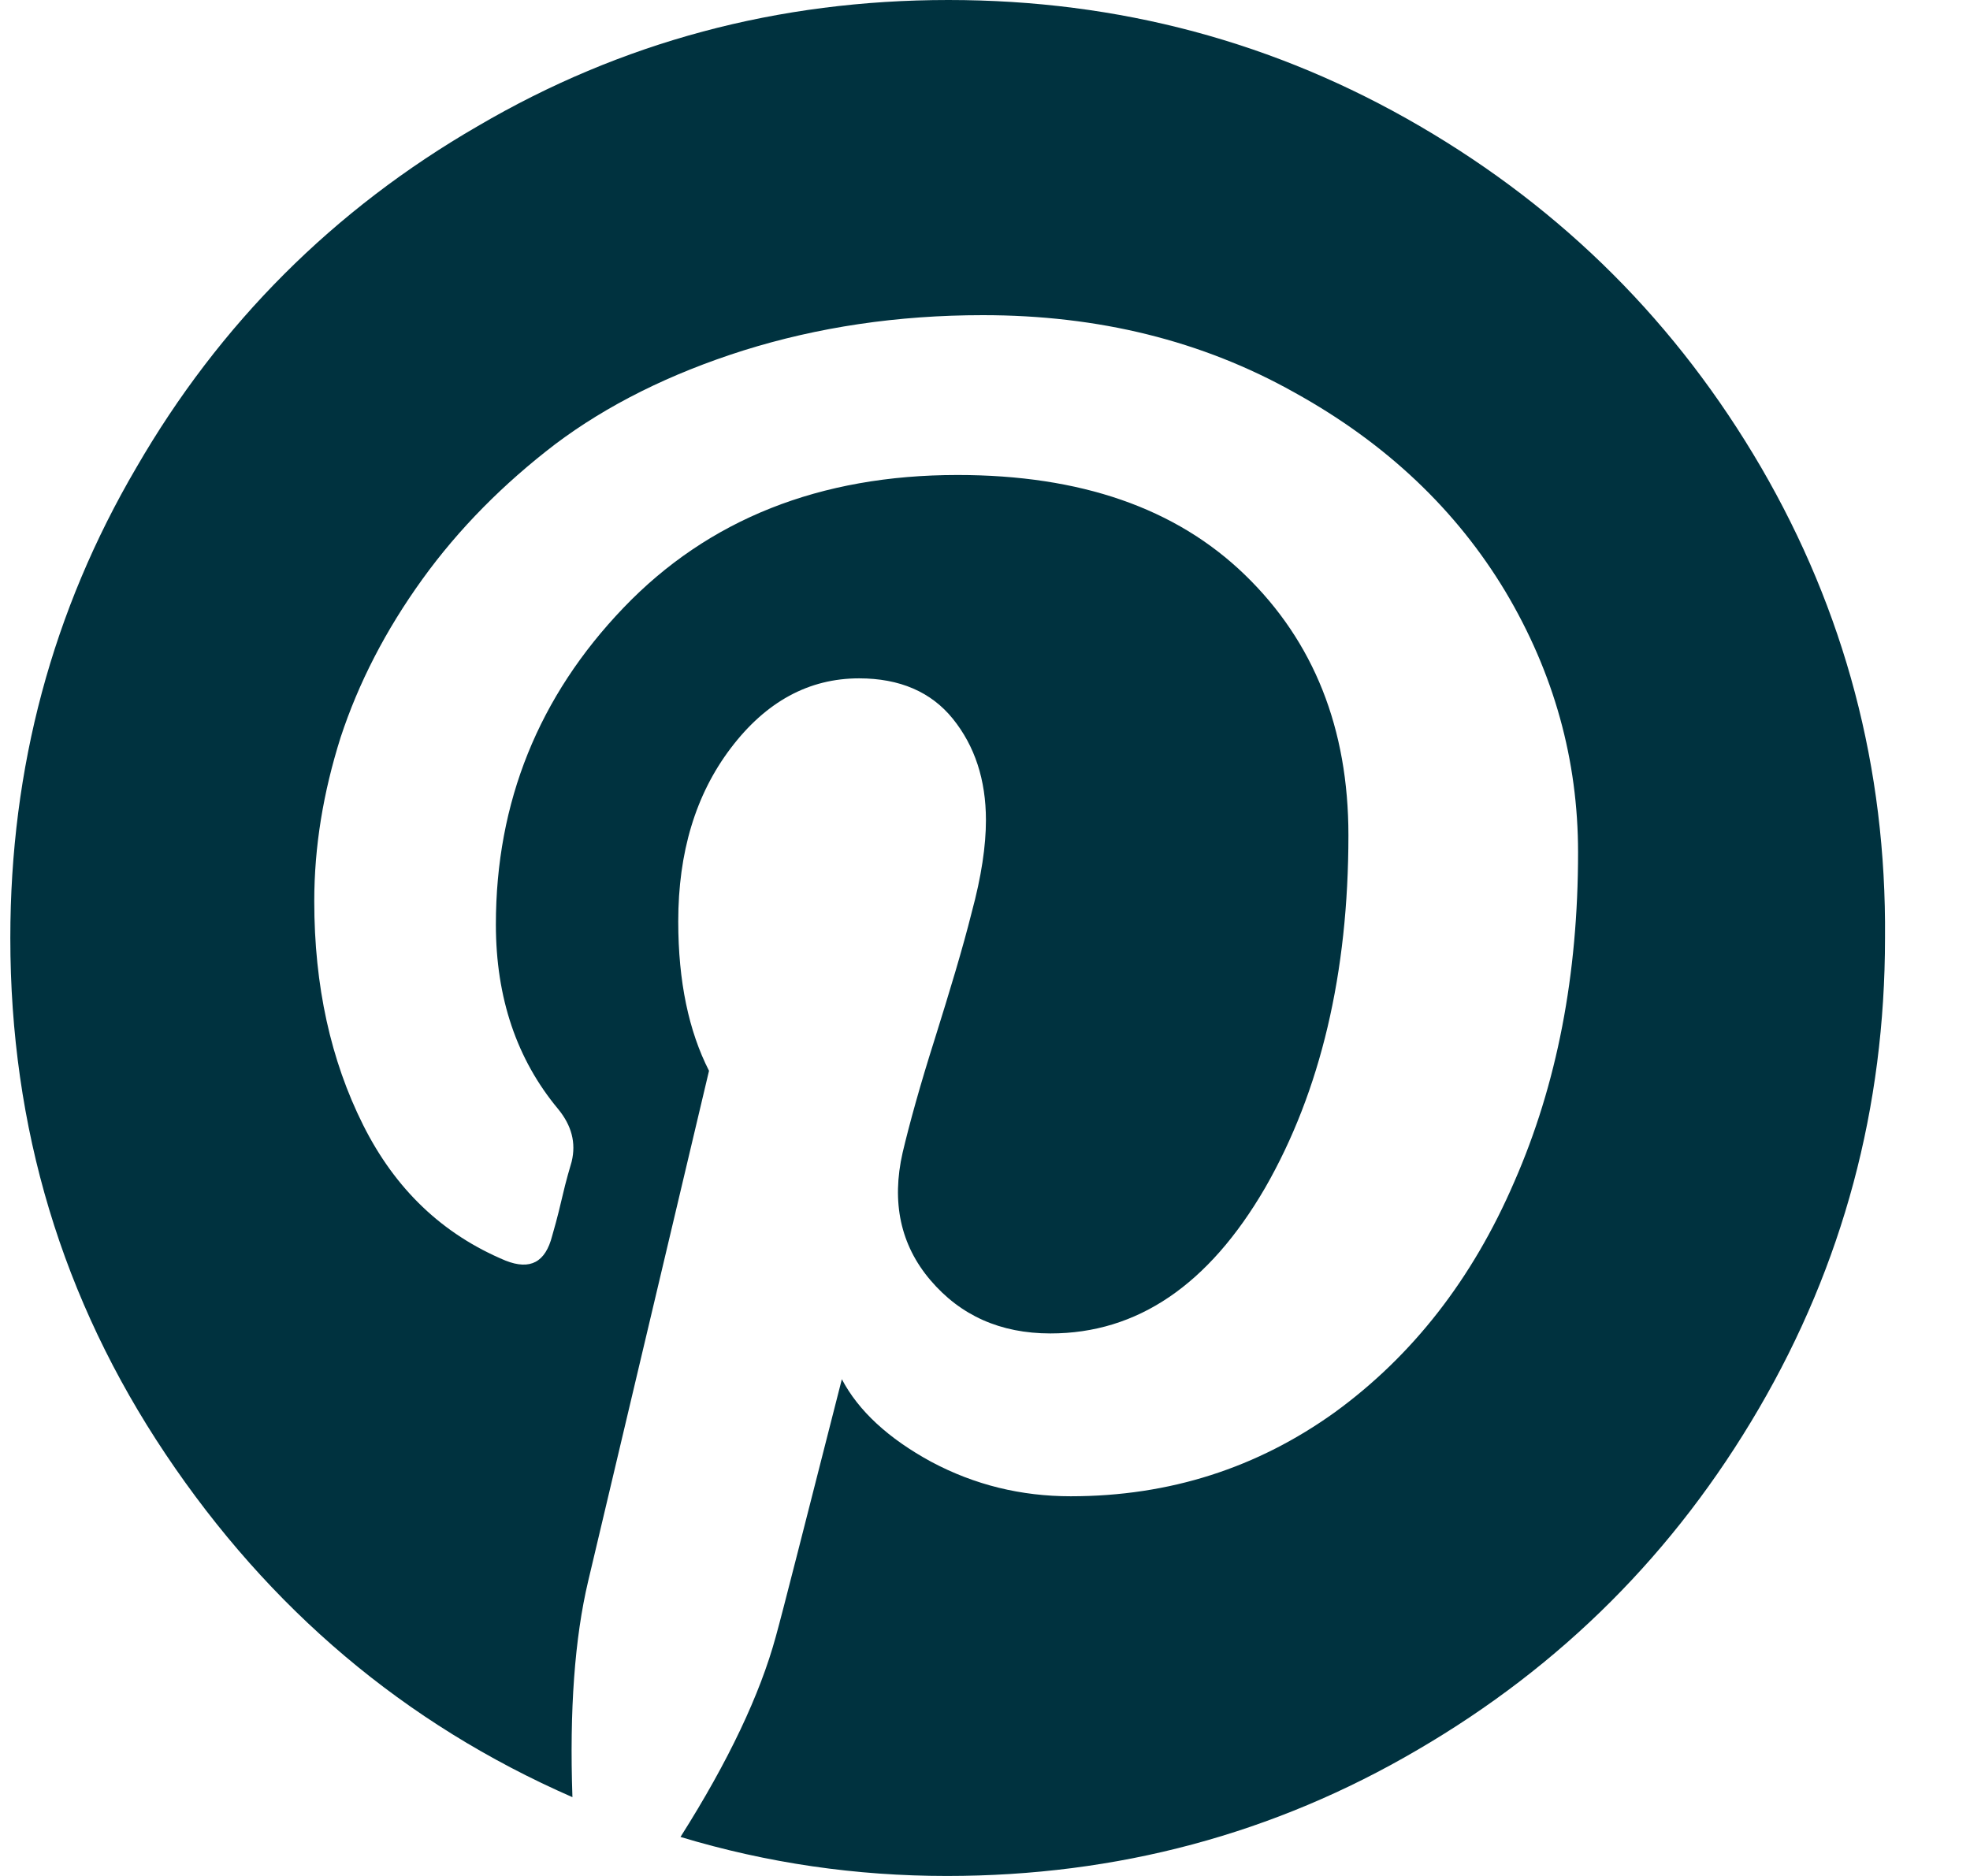 <svg width="21" height="20" viewBox="0 0 21 20" fill="none" xmlns="http://www.w3.org/2000/svg">
<g clip-path="url(#clip0_304_2996)">
<g clip-path="url(#clip1_304_2996)">
<path d="M18.774 4.984C17.878 3.448 16.67 2.24 15.134 1.344C13.598 0.448 11.926 0 10.11 0C8.294 0 6.622 0.448 5.094 1.344C3.558 2.232 2.342 3.448 1.454 4.984C0.558 6.512 0.11 8.184 0.11 10C0.11 12.024 0.662 13.856 1.766 15.504C2.87 17.152 4.31 18.376 6.102 19.16C6.07 18.232 6.126 17.464 6.27 16.856L7.558 11.416C7.342 10.992 7.23 10.464 7.23 9.824C7.23 9.088 7.414 8.472 7.79 7.976C8.166 7.48 8.622 7.232 9.158 7.232C9.59 7.232 9.926 7.376 10.158 7.664C10.39 7.952 10.51 8.312 10.51 8.744C10.51 9.016 10.462 9.344 10.358 9.728C10.262 10.112 10.126 10.56 9.966 11.072C9.806 11.576 9.694 11.984 9.622 12.288C9.502 12.816 9.598 13.272 9.918 13.648C10.238 14.024 10.662 14.216 11.198 14.216C12.126 14.216 12.886 13.696 13.486 12.664C14.078 11.632 14.374 10.376 14.374 8.904C14.374 7.768 14.006 6.84 13.27 6.128C12.534 5.416 11.518 5.064 10.206 5.064C8.742 5.064 7.55 5.536 6.646 6.48C5.742 7.424 5.286 8.552 5.286 9.856C5.286 10.64 5.51 11.296 5.95 11.824C6.094 12 6.142 12.184 6.094 12.384C6.078 12.44 6.038 12.568 5.99 12.776C5.942 12.984 5.902 13.12 5.886 13.176C5.814 13.456 5.654 13.544 5.39 13.44C4.718 13.16 4.214 12.68 3.87 11.992C3.526 11.304 3.35 10.512 3.35 9.608C3.35 9.024 3.446 8.448 3.63 7.864C3.822 7.28 4.11 6.72 4.502 6.176C4.894 5.632 5.374 5.152 5.918 4.736C6.47 4.32 7.142 3.984 7.926 3.736C8.718 3.488 9.566 3.36 10.478 3.36C11.71 3.36 12.814 3.632 13.798 4.184C14.782 4.728 15.526 5.44 16.046 6.304C16.566 7.176 16.822 8.104 16.822 9.088C16.822 10.392 16.598 11.56 16.142 12.6C15.694 13.64 15.054 14.456 14.23 15.056C13.406 15.648 12.47 15.952 11.414 15.952C10.886 15.952 10.39 15.832 9.926 15.584C9.47 15.336 9.15 15.04 8.974 14.704C8.582 16.24 8.35 17.16 8.27 17.448C8.102 18.064 7.766 18.776 7.254 19.584C8.182 19.864 9.126 20 10.094 20C11.91 20 13.582 19.552 15.11 18.656C16.646 17.76 17.854 16.552 18.75 15.016C19.646 13.48 20.094 11.808 20.094 10C20.11 8.184 19.662 6.512 18.774 4.984Z" fill="#00323F"/>
</g>
</g>
<defs>
<clipPath id="clip0_304_2996">
<rect width="20" height="20" fill="white" transform="translate(0.11)"/>
</clipPath>
<clipPath id="clip1_304_2996">
<rect width="20" height="20" fill="white" transform="translate(0.11)"/>
</clipPath>
</defs>
</svg>
